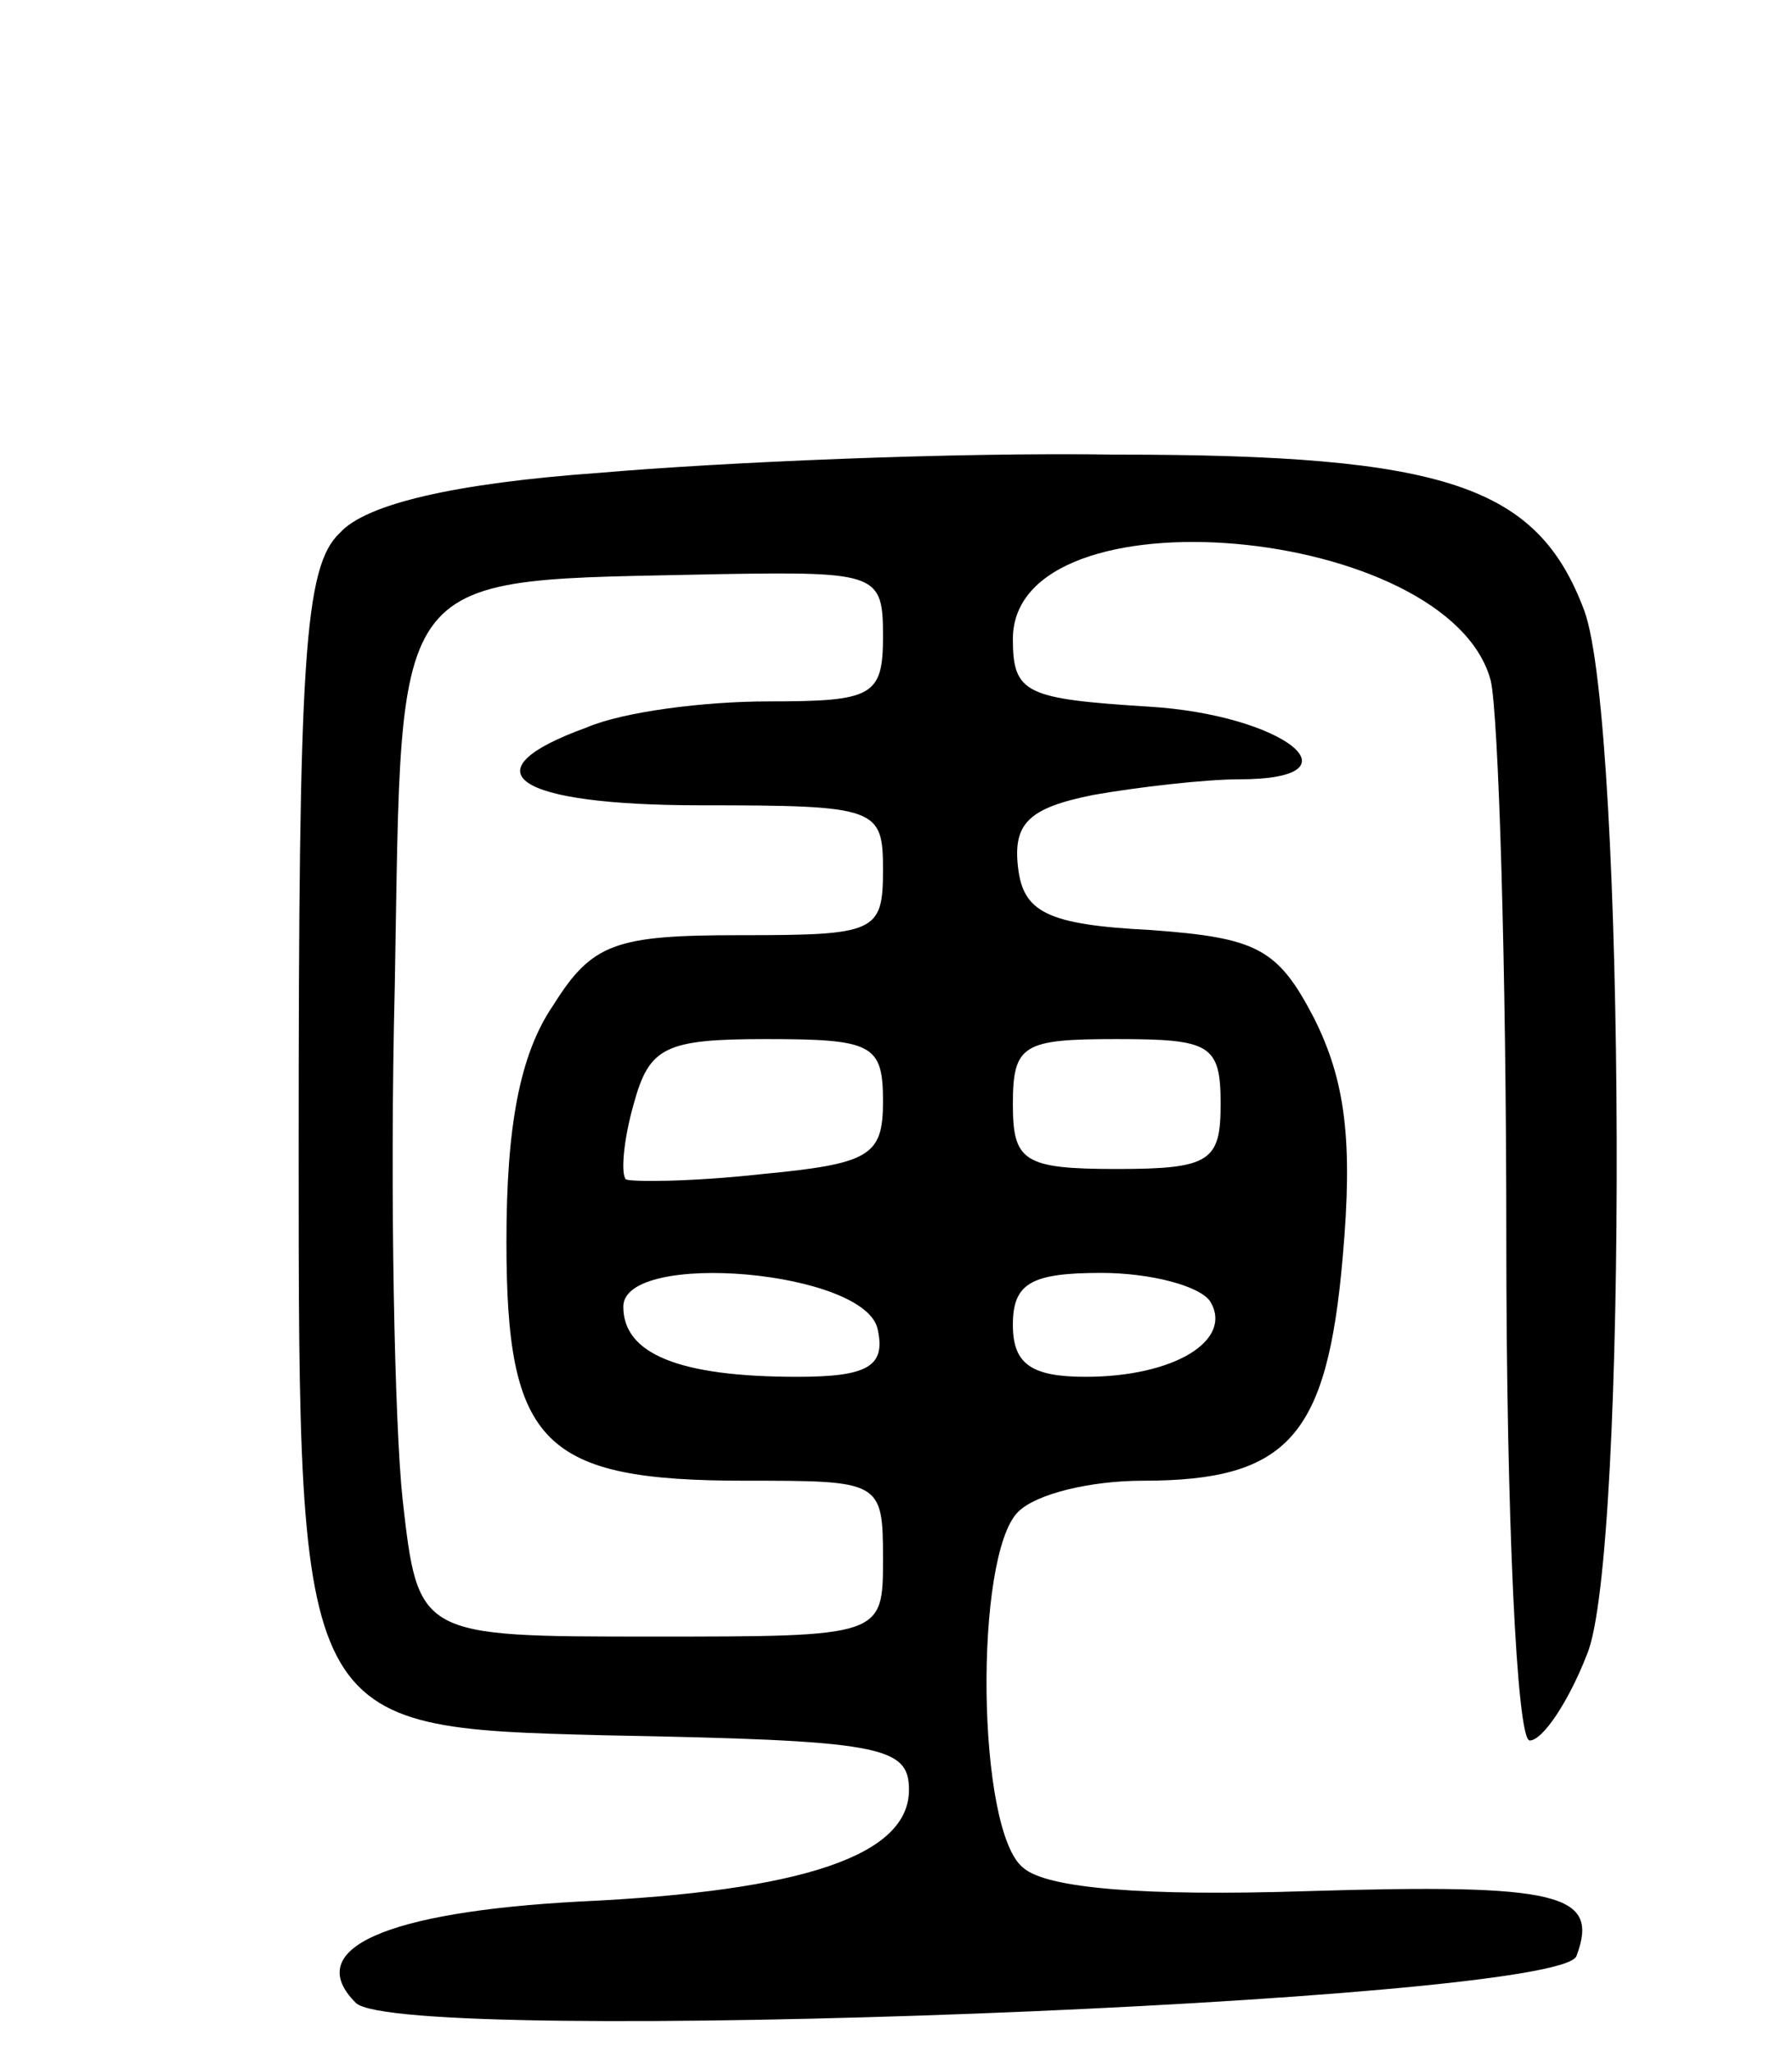 <svg version="1.0" xmlns="http://www.w3.org/2000/svg"
 width="69pt" height="79pt" viewBox="0 0 69 79"
 preserveAspectRatio="xMidYMid meet">
<g transform="translate(0,79) scale(0.1,-0.1)"
fill="#000000" stroke="none">
<path d="M231 608 c-56 -4 -90 -12 -100 -23 -14 -13 -16 -48 -16 -238 0 -222
0 -222 118 -225 106 -2 117 -4 117 -21 0 -25 -40 -39 -127 -43 -74 -4 -107
-18 -86 -39 17 -17 463 0 470 18 9 24 -6 28 -104 25 -62 -2 -100 1 -109 9 -18
14 -19 120 -2 137 7 7 28 12 48 12 56 0 71 17 77 86 4 45 1 68 -11 92 -14 27
-22 31 -63 34 -40 2 -49 7 -51 24 -2 17 4 23 29 28 17 3 43 6 56 6 49 0 17 25
-35 28 -47 3 -52 5 -52 26 0 59 168 44 184 -16 3 -13 6 -110 6 -215 0 -106 4
-193 9 -193 5 0 15 15 22 33 16 37 15 359 -1 402 -18 48 -53 60 -180 60 -63 1
-153 -3 -199 -7z m109 -63 c0 -23 -4 -25 -44 -25 -25 0 -56 -4 -70 -10 -47
-17 -28 -30 44 -30 68 0 70 -1 70 -25 0 -24 -3 -25 -55 -25 -48 0 -57 -3 -72
-27 -13 -19 -18 -47 -18 -91 0 -78 14 -92 92 -92 52 0 53 0 53 -30 0 -30 0
-30 -89 -30 -90 0 -90 0 -96 53 -3 28 -5 117 -3 197 3 165 -4 156 126 159 60
1 62 0 62 -24z m0 -179 c0 -21 -5 -24 -47 -28 -27 -3 -50 -3 -52 -2 -2 2 -1
15 3 29 6 22 12 25 51 25 41 0 45 -2 45 -24z m130 -1 c0 -22 -4 -25 -40 -25
-36 0 -40 3 -40 25 0 23 4 25 40 25 36 0 40 -2 40 -25z m-132 -87 c3 -14 -4
-18 -31 -18 -46 0 -67 9 -67 27 0 22 94 14 98 -9z m128 11 c9 -15 -14 -29 -48
-29 -21 0 -28 5 -28 20 0 16 7 20 34 20 19 0 38 -5 42 -11z"/>
</g>
</svg>
